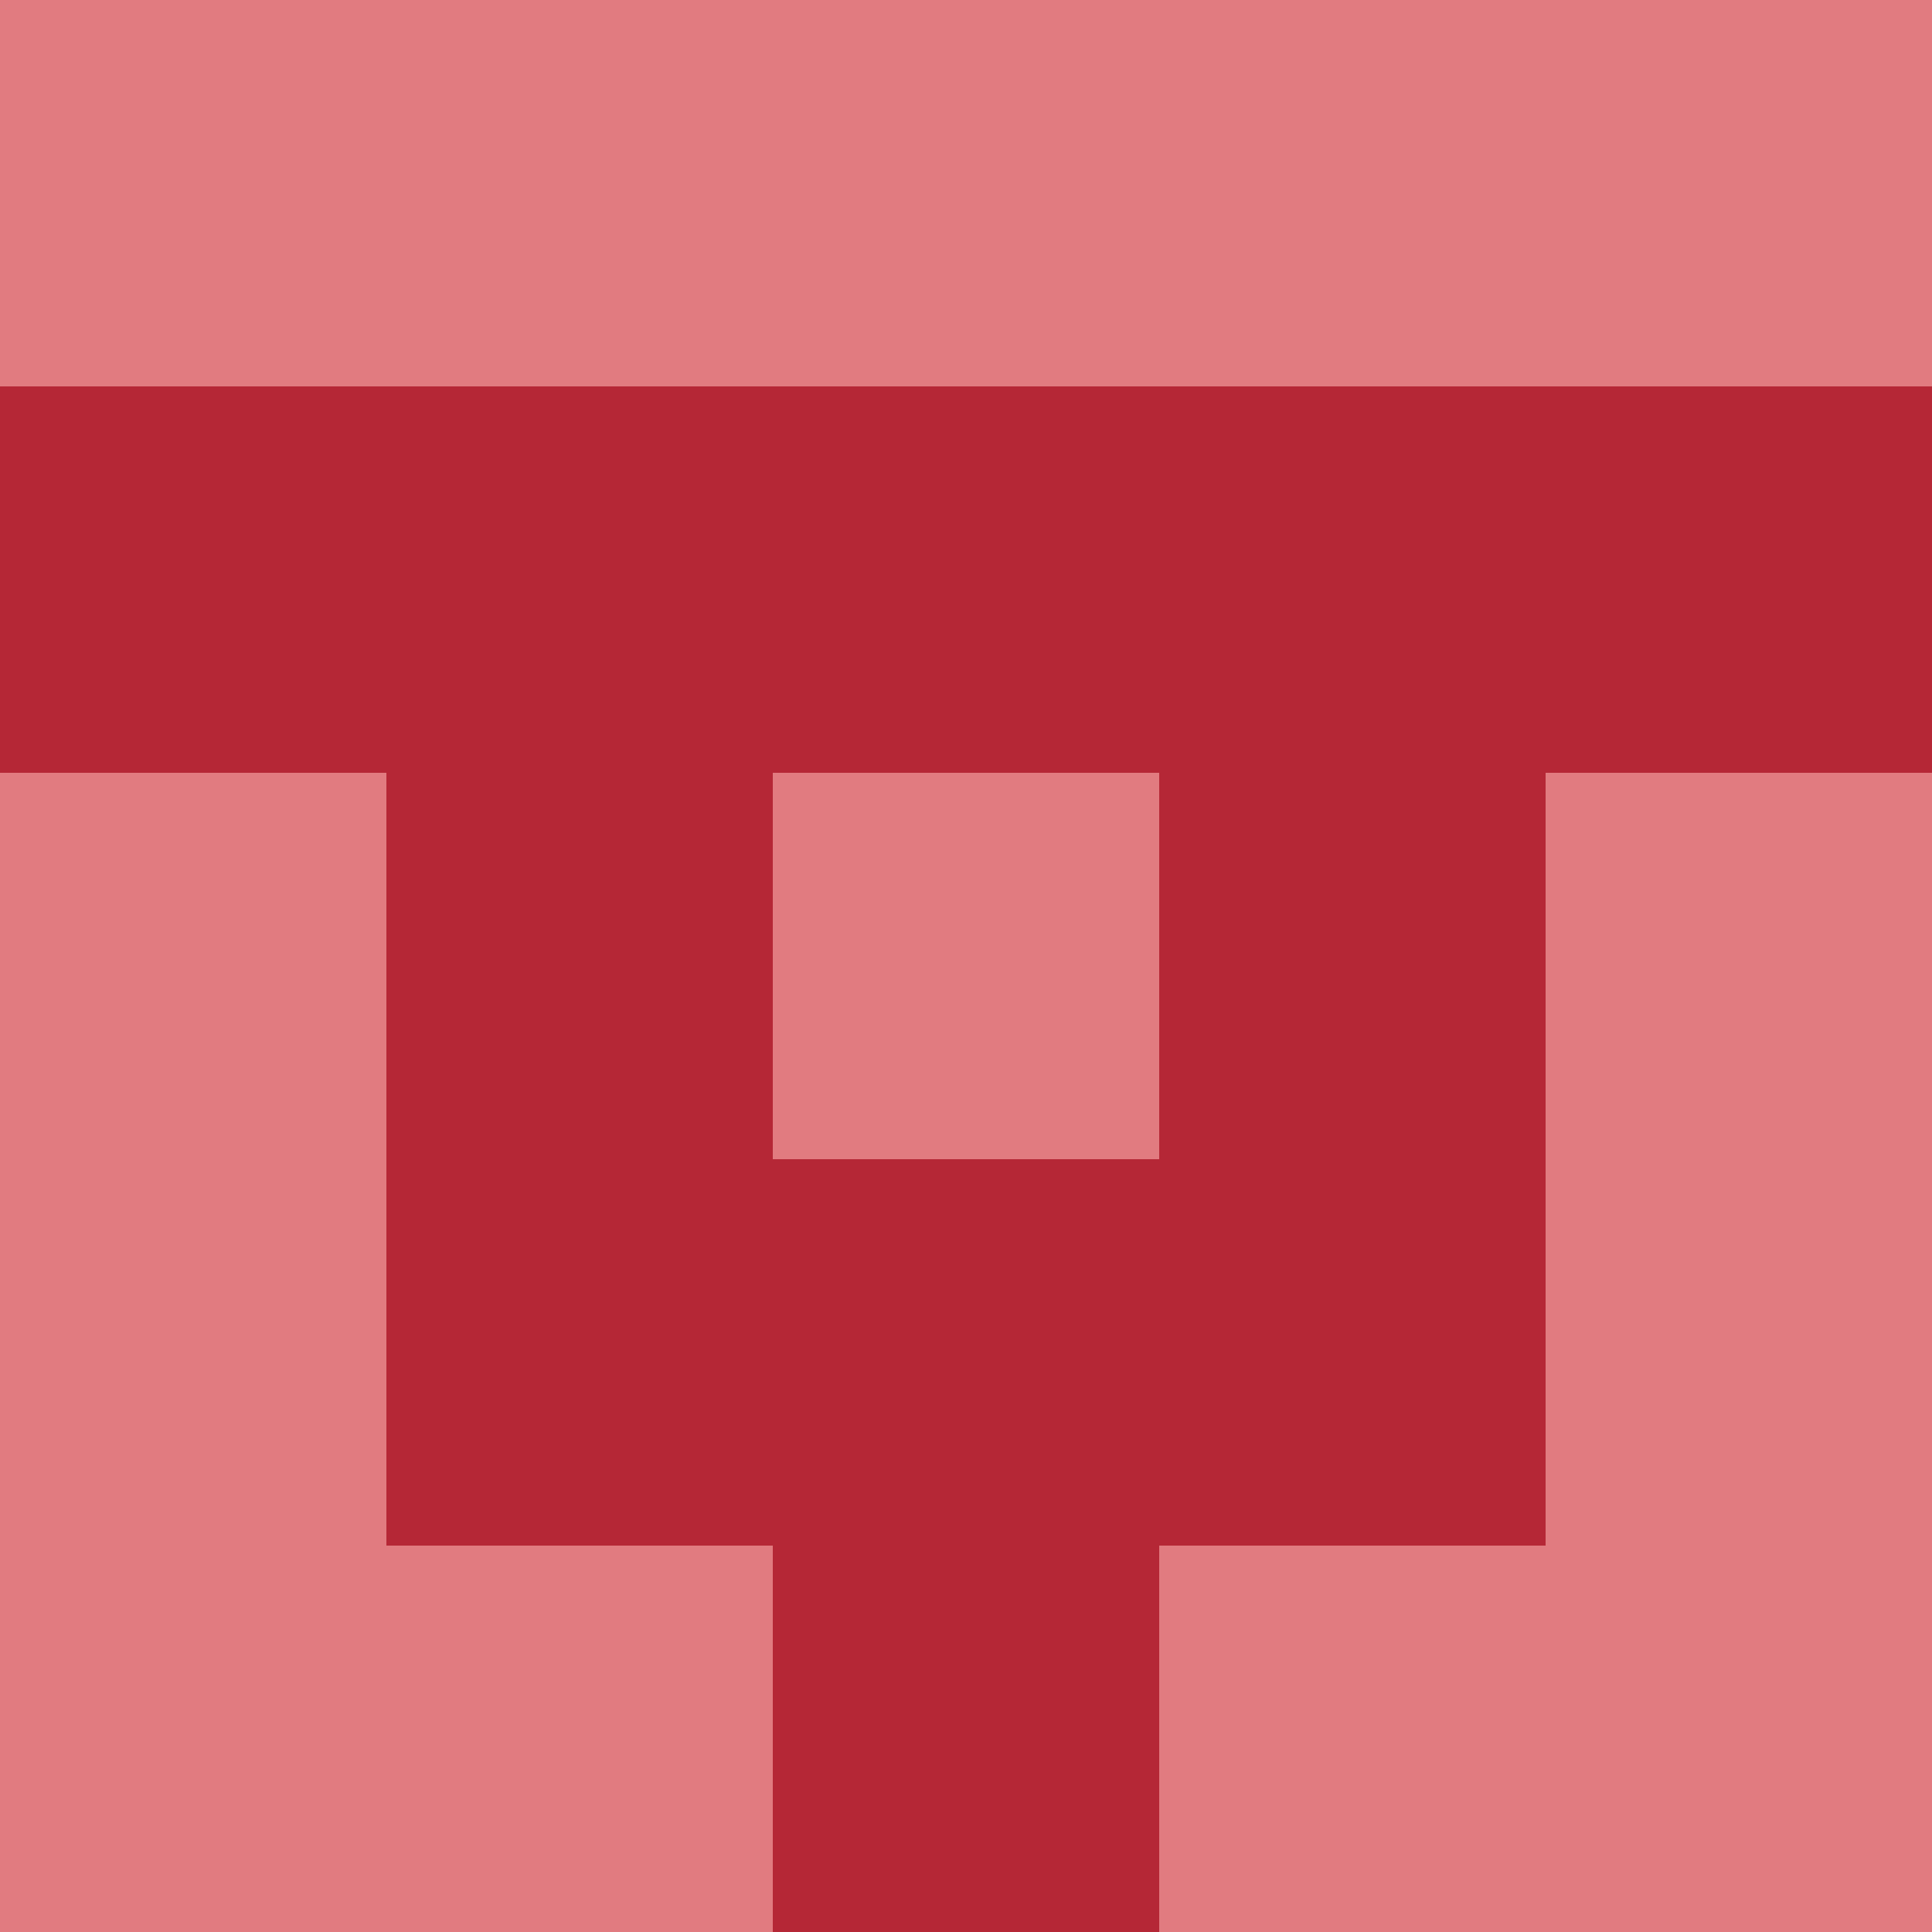 <?xml version="1.0" encoding="utf-8"?>
<!DOCTYPE svg PUBLIC "-//W3C//DTD SVG 20010904//EN"
        "http://www.w3.org/TR/2001/REC-SVG-20010904/DTD/svg10.dtd">

<svg width="400" height="400" viewBox="0 0 5 5"
    xmlns="http://www.w3.org/2000/svg"
    xmlns:xlink="http://www.w3.org/1999/xlink">
            <rect x="0" y="0" width="1" height="1" fill="#E17B80" />
        <rect x="0" y="1" width="1" height="1" fill="#B52736" />
        <rect x="0" y="2" width="1" height="1" fill="#E17B80" />
        <rect x="0" y="3" width="1" height="1" fill="#E17B80" />
        <rect x="0" y="4" width="1" height="1" fill="#E17B80" />
                <rect x="1" y="0" width="1" height="1" fill="#E17B80" />
        <rect x="1" y="1" width="1" height="1" fill="#B52736" />
        <rect x="1" y="2" width="1" height="1" fill="#B52736" />
        <rect x="1" y="3" width="1" height="1" fill="#B52736" />
        <rect x="1" y="4" width="1" height="1" fill="#E17B80" />
                <rect x="2" y="0" width="1" height="1" fill="#E17B80" />
        <rect x="2" y="1" width="1" height="1" fill="#B52736" />
        <rect x="2" y="2" width="1" height="1" fill="#E17B80" />
        <rect x="2" y="3" width="1" height="1" fill="#B52736" />
        <rect x="2" y="4" width="1" height="1" fill="#B52736" />
                <rect x="3" y="0" width="1" height="1" fill="#E17B80" />
        <rect x="3" y="1" width="1" height="1" fill="#B52736" />
        <rect x="3" y="2" width="1" height="1" fill="#B52736" />
        <rect x="3" y="3" width="1" height="1" fill="#B52736" />
        <rect x="3" y="4" width="1" height="1" fill="#E17B80" />
                <rect x="4" y="0" width="1" height="1" fill="#E17B80" />
        <rect x="4" y="1" width="1" height="1" fill="#B52736" />
        <rect x="4" y="2" width="1" height="1" fill="#E17B80" />
        <rect x="4" y="3" width="1" height="1" fill="#E17B80" />
        <rect x="4" y="4" width="1" height="1" fill="#E17B80" />
        
</svg>


